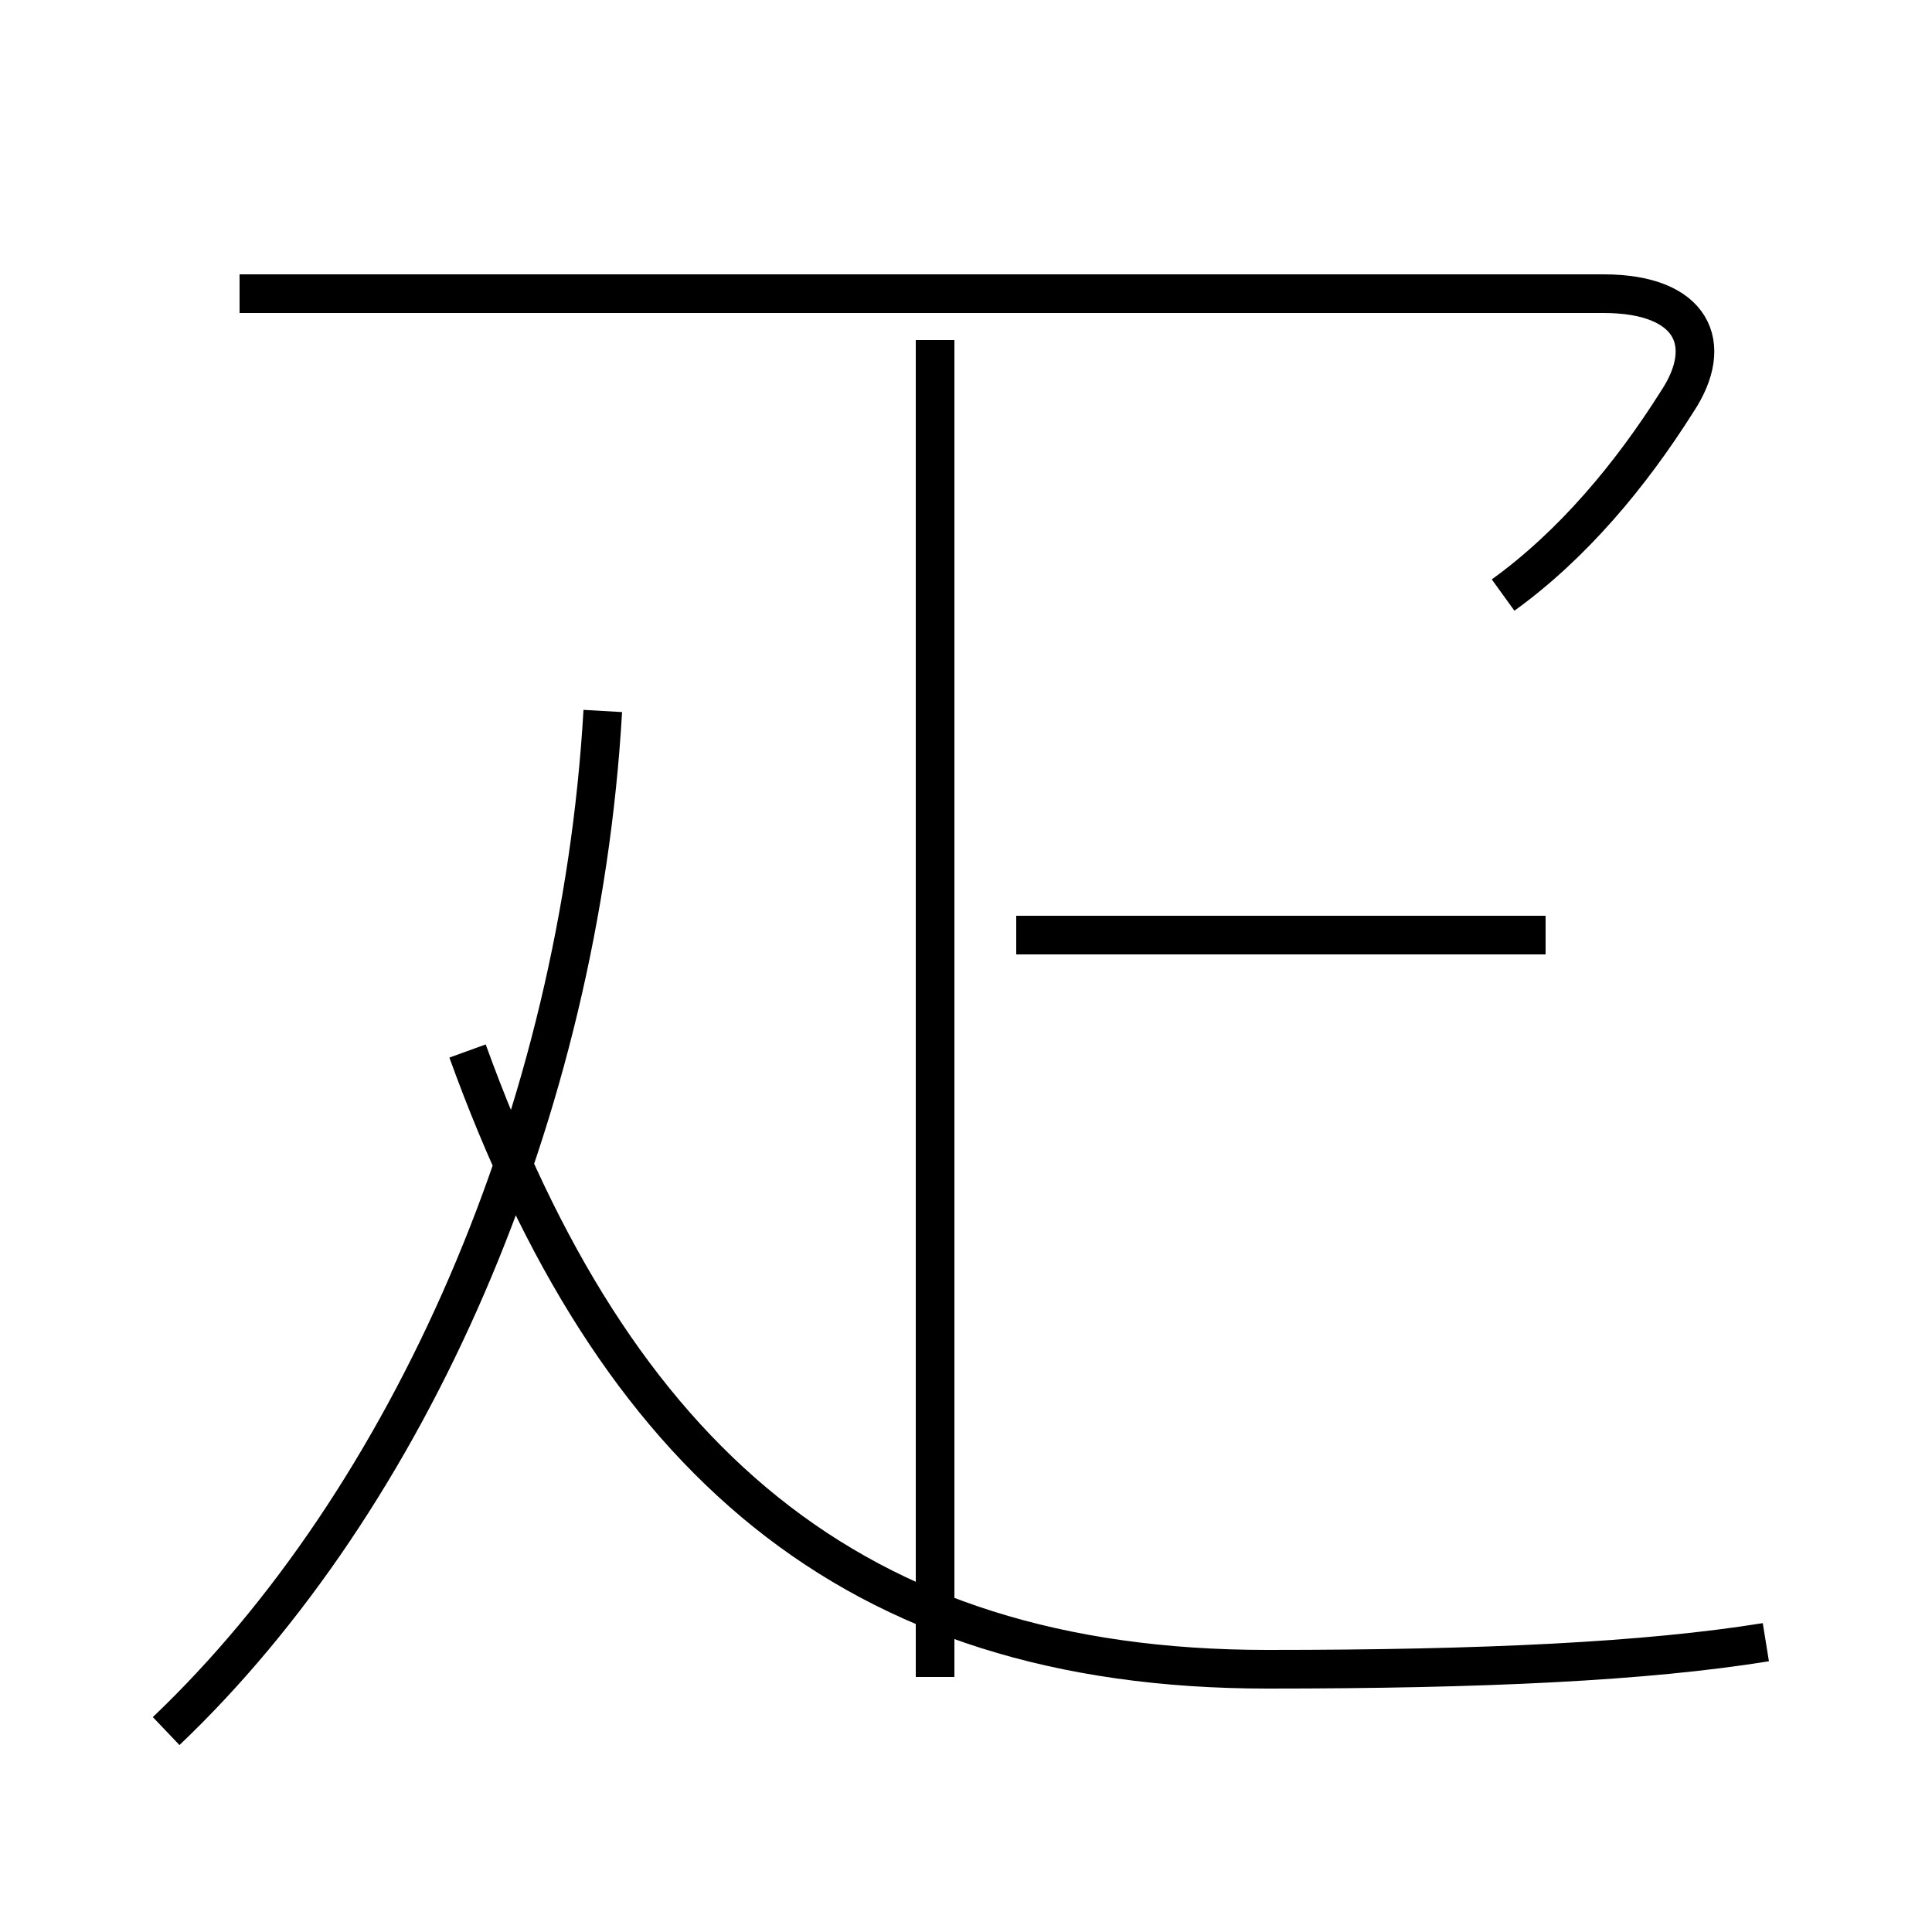 <?xml version='1.0' encoding='utf8'?>
<svg viewBox="0.0 -44.0 50.0 50.0" version="1.1" xmlns="http://www.w3.org/2000/svg">
<rect x="0.0" y="-44.0" width="50.0" height="50.0" fill="#808080" stroke="none"/>
<rect x="-1000" y="-1000" width="2000" height="2000" stroke="white" fill="white"/>
<g style="fill:none; stroke:#000000;  stroke-width:1">
<path d="M 4.3 -0.8 C 10.6 5.2 15.0 15.2 15.6 25.6 M 45.7 1.5 C 42.6 1.0 38.4 0.8 32.8 0.8 C 22.0 0.8 15.9 6.3 12.1 16.8 M 40.0 19.8 L 26.3 19.8 M 38.9 28.6 C 40.7 29.9 42.2 31.7 43.4 33.6 C 44.4 35.1 43.8 36.4 41.5 36.4 L 6.2 36.4 M 24.2 0.6 L 24.2 35.2 " transform="scale(1, -1)" />
</g>
</svg>